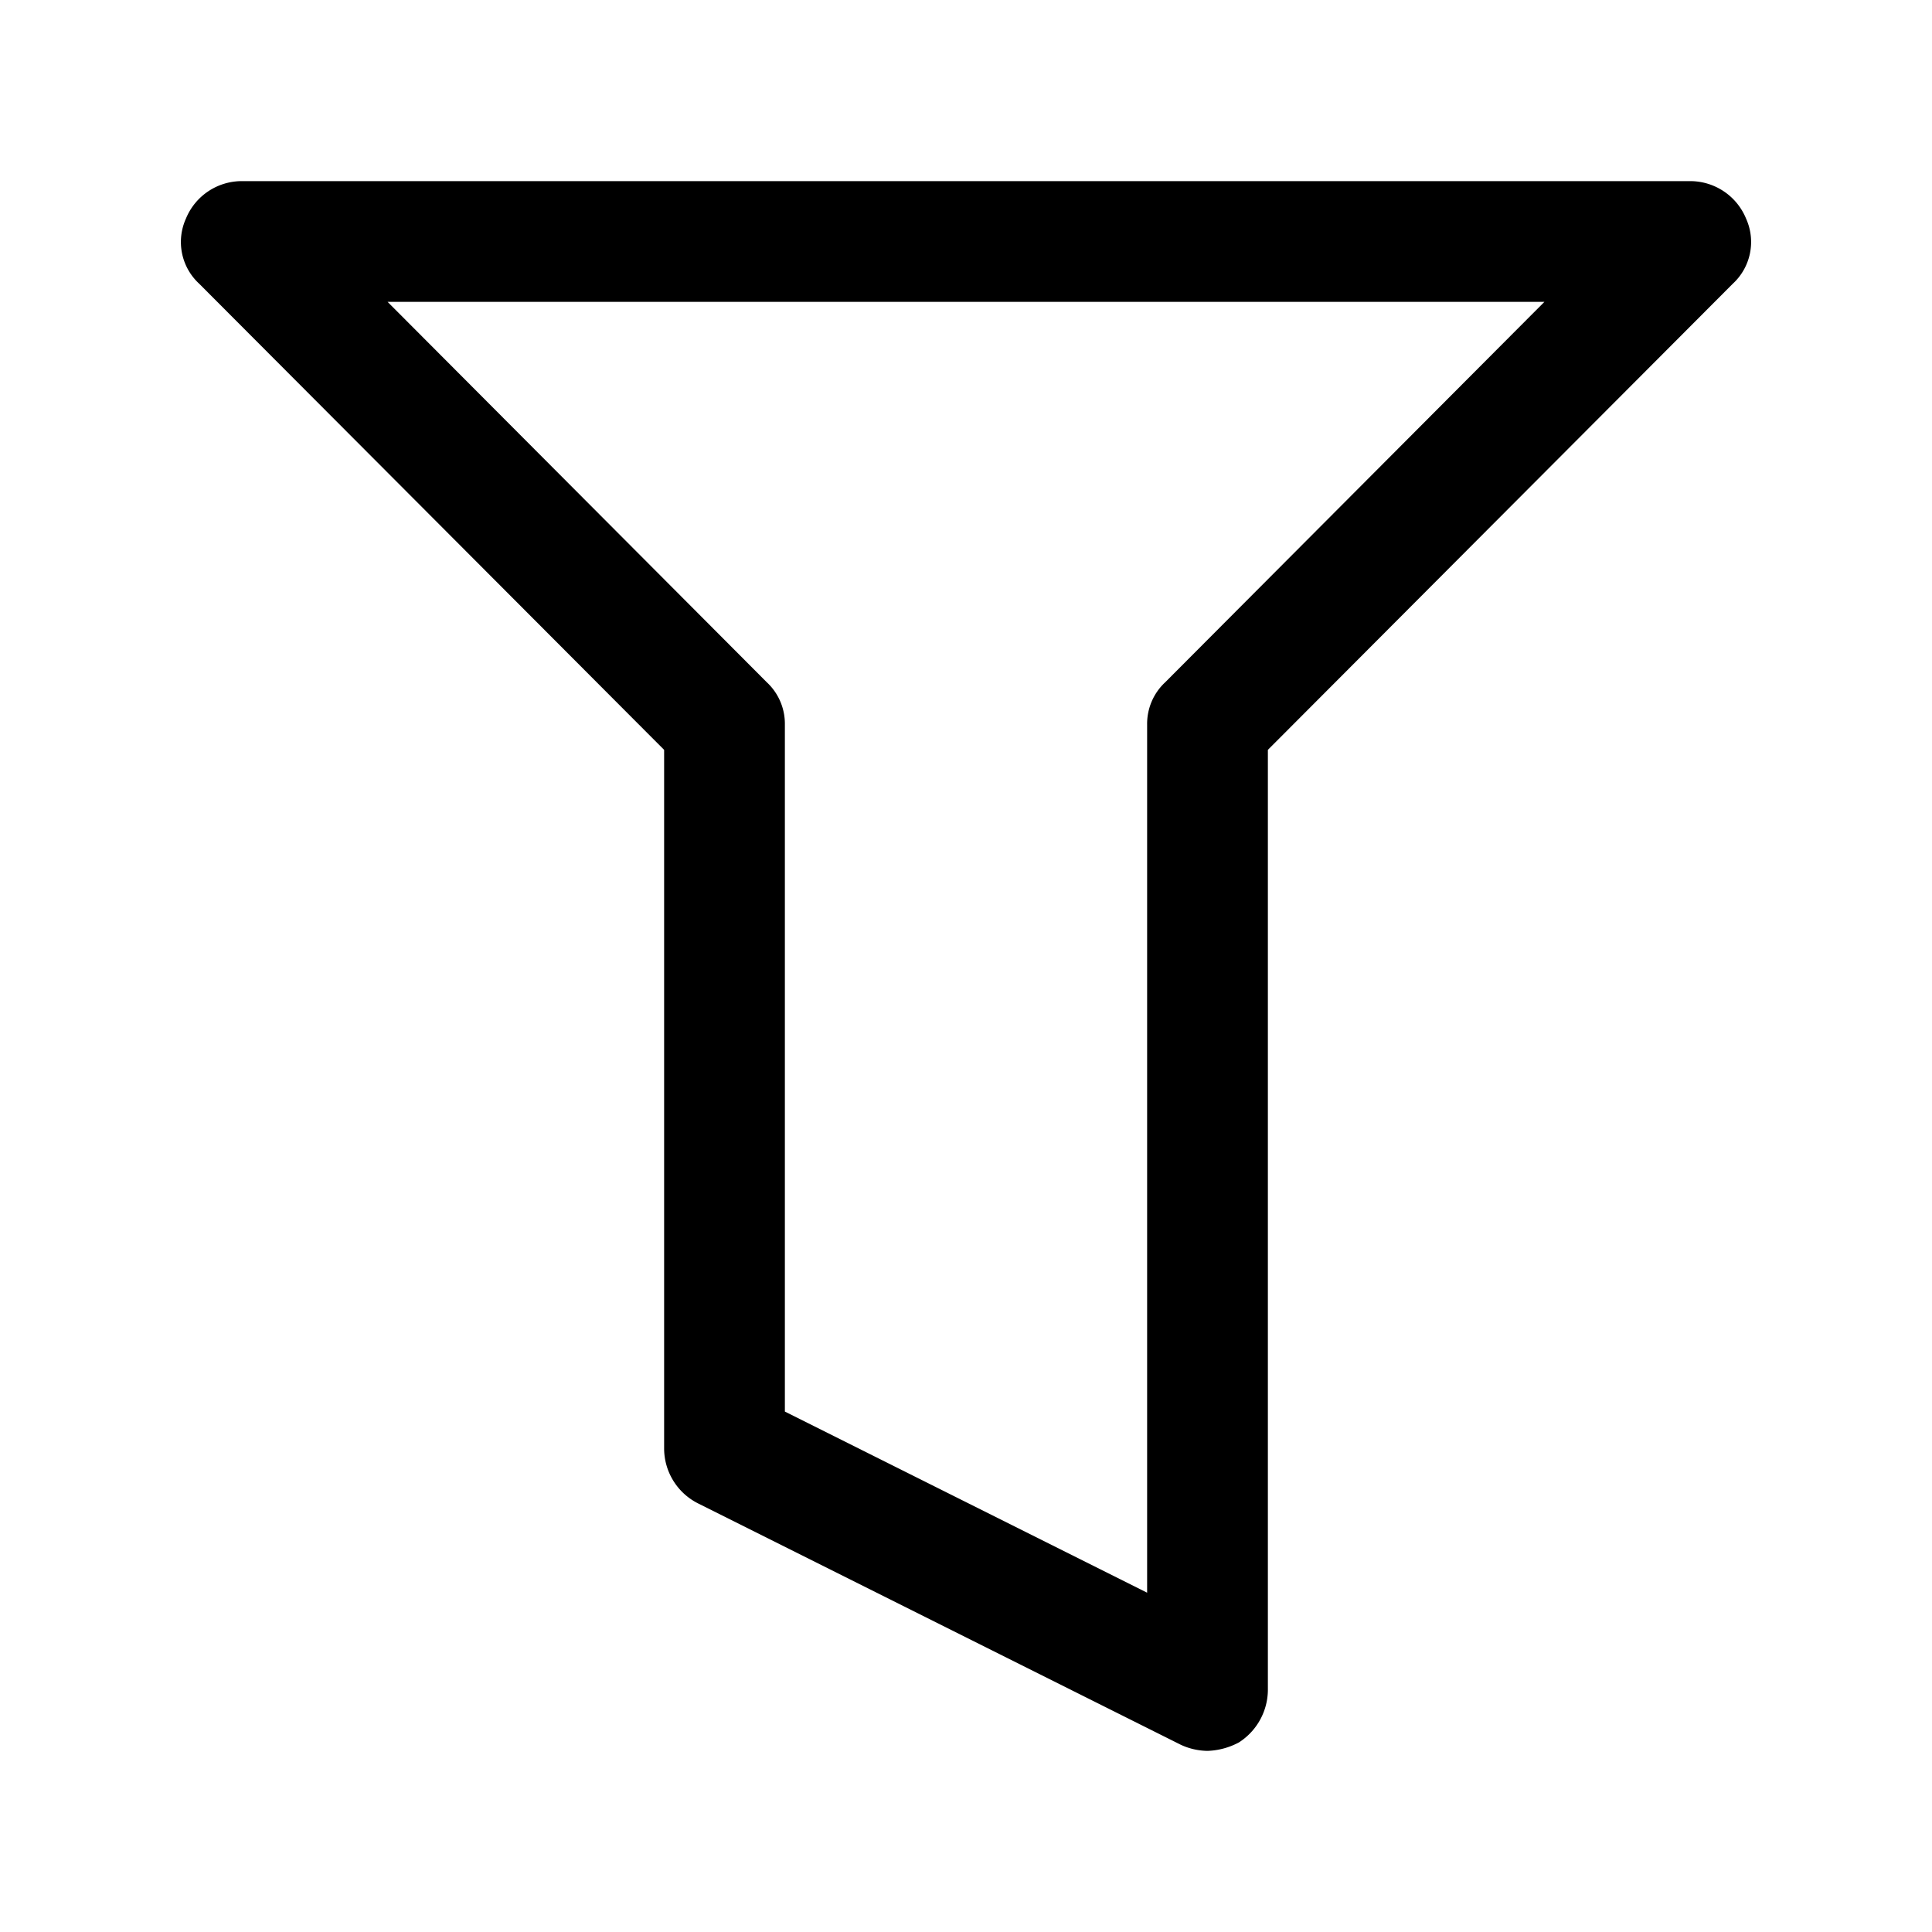 <?xml version="1.0" standalone="no"?><!DOCTYPE svg PUBLIC "-//W3C//DTD SVG 1.1//EN" "http://www.w3.org/Graphics/SVG/1.1/DTD/svg11.dtd"><svg class="icon" width="200px" height="200.00px" viewBox="0 0 1024 1024" version="1.1" xmlns="http://www.w3.org/2000/svg"><path fill="#000000" d="M640 928a34.56 34.56 0 0 1-14.08-3.2l-256-128A32.64 32.64 0 0 1 352 768V397.44L105.6 150.4a30.08 30.08 0 0 1-7.04-34.56A32 32 0 0 1 128 96h768a32 32 0 0 1 29.44 19.84 30.08 30.08 0 0 1-7.04 34.56L672 397.44V896a33.28 33.28 0 0 1-15.36 27.52 37.76 37.76 0 0 1-16.64 4.48z m-224-179.84l192 96V384a30.08 30.08 0 0 1 9.6-22.4l200.96-201.6H205.44l200.96 201.6A30.08 30.08 0 0 1 416 384z"  /></svg>